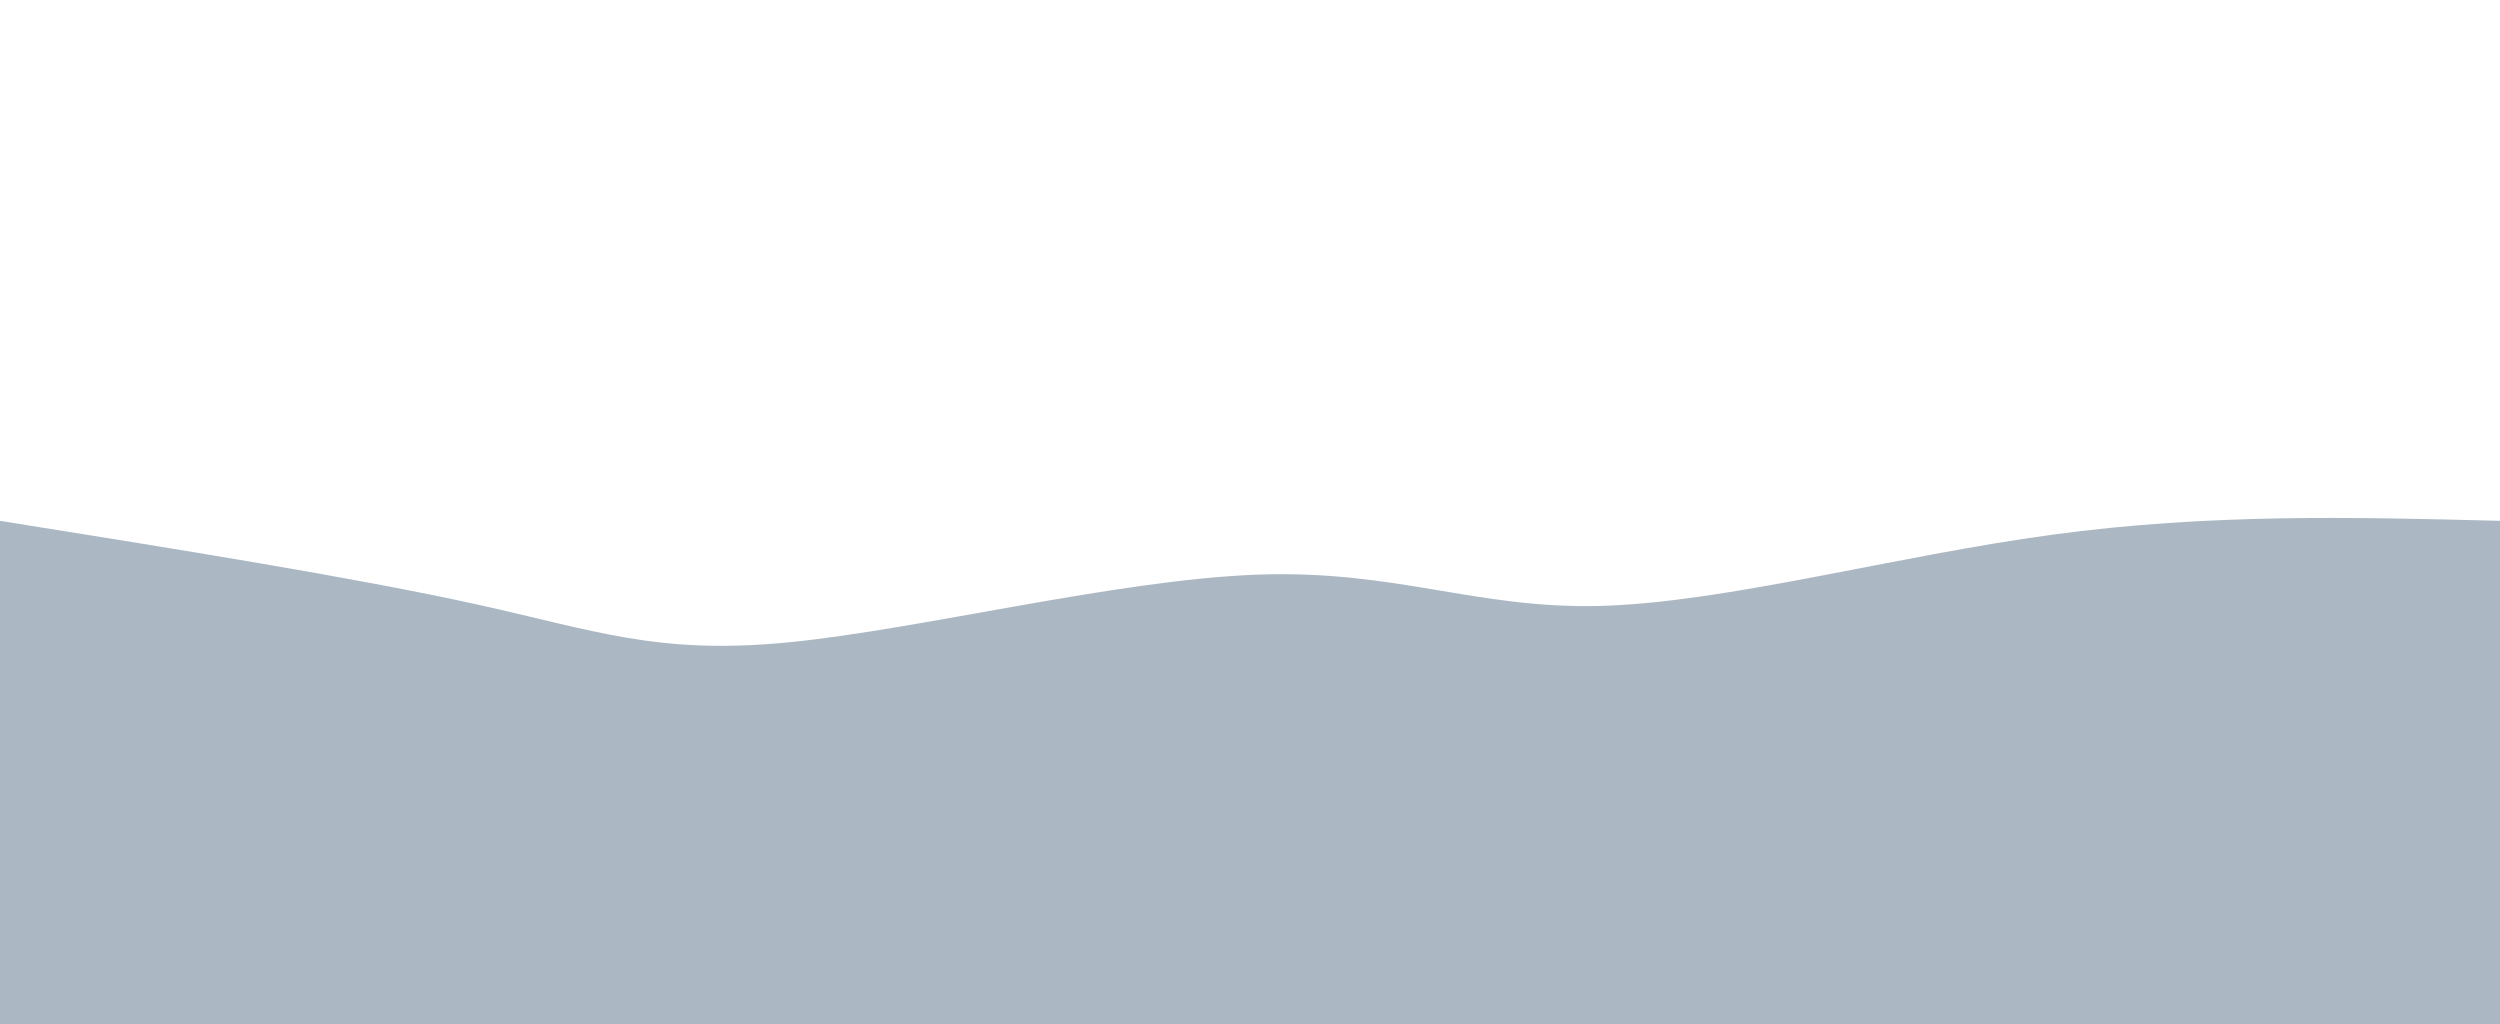 <svg width="100%" height="100%" id="svg" viewBox="0 0 1440 590" xmlns="http://www.w3.org/2000/svg" class="transition duration-300 ease-in-out delay-150"><style>
          .path-0{
            animation:pathAnim-0 4s;
            animation-timing-function: linear;
            animation-iteration-count: infinite;
          }
          @keyframes pathAnim-0{
            0%{
              d: path("M 0,600 C 0,600 0,300 0,300 C 102.451,316.382 204.903,332.764 274,348 C 343.097,363.236 378.841,377.326 454,370 C 529.159,362.674 643.733,333.933 724,331 C 804.267,328.067 850.226,350.941 922,349 C 993.774,347.059 1091.364,320.303 1182,308 C 1272.636,295.697 1356.318,297.849 1440,300 C 1440,300 1440,600 1440,600 Z");
            }
            25%{
              d: path("M 0,600 C 0,600 0,300 0,300 C 106.021,300.4 212.041,300.8 284,317 C 355.959,333.2 393.856,365.2 458,361 C 522.144,356.8 612.533,316.4 697,289 C 781.467,261.6 860.01,247.2 936,229 C 1011.99,210.8 1085.426,188.8 1169,200 C 1252.574,211.2 1346.287,255.6 1440,300 C 1440,300 1440,600 1440,600 Z");
            }
            50%{
              d: path("M 0,600 C 0,600 0,300 0,300 C 62.197,335.495 124.395,370.99 200,349 C 275.605,327.01 364.618,247.536 444,204 C 523.382,160.464 593.133,152.867 683,196 C 772.867,239.133 882.849,332.997 978,350 C 1073.151,367.003 1153.472,307.144 1228,286 C 1302.528,264.856 1371.264,282.428 1440,300 C 1440,300 1440,600 1440,600 Z");
            }
            75%{
              d: path("M 0,600 C 0,600 0,300 0,300 C 94.041,343.415 188.082,386.831 271,408 C 353.918,429.169 425.713,428.092 496,398 C 566.287,367.908 635.067,308.8 722,305 C 808.933,301.2 914.021,352.708 997,368 C 1079.979,383.292 1140.851,362.369 1211,345 C 1281.149,327.631 1360.574,313.815 1440,300 C 1440,300 1440,600 1440,600 Z");
            }
            100%{
              d: path("M 0,600 C 0,600 0,300 0,300 C 102.451,316.382 204.903,332.764 274,348 C 343.097,363.236 378.841,377.326 454,370 C 529.159,362.674 643.733,333.933 724,331 C 804.267,328.067 850.226,350.941 922,349 C 993.774,347.059 1091.364,320.303 1182,308 C 1272.636,295.697 1356.318,297.849 1440,300 C 1440,300 1440,600 1440,600 Z");
            }
          }</style><path d="M 0,600 C 0,600 0,300 0,300 C 102.451,316.382 204.903,332.764 274,348 C 343.097,363.236 378.841,377.326 454,370 C 529.159,362.674 643.733,333.933 724,331 C 804.267,328.067 850.226,350.941 922,349 C 993.774,347.059 1091.364,320.303 1182,308 C 1272.636,295.697 1356.318,297.849 1440,300 C 1440,300 1440,600 1440,600 Z" stroke="none" stroke-width="0" fill="#abb8c3" fill-opacity="1" class="transition-all duration-300 ease-in-out delay-150 path-0"></path></svg>